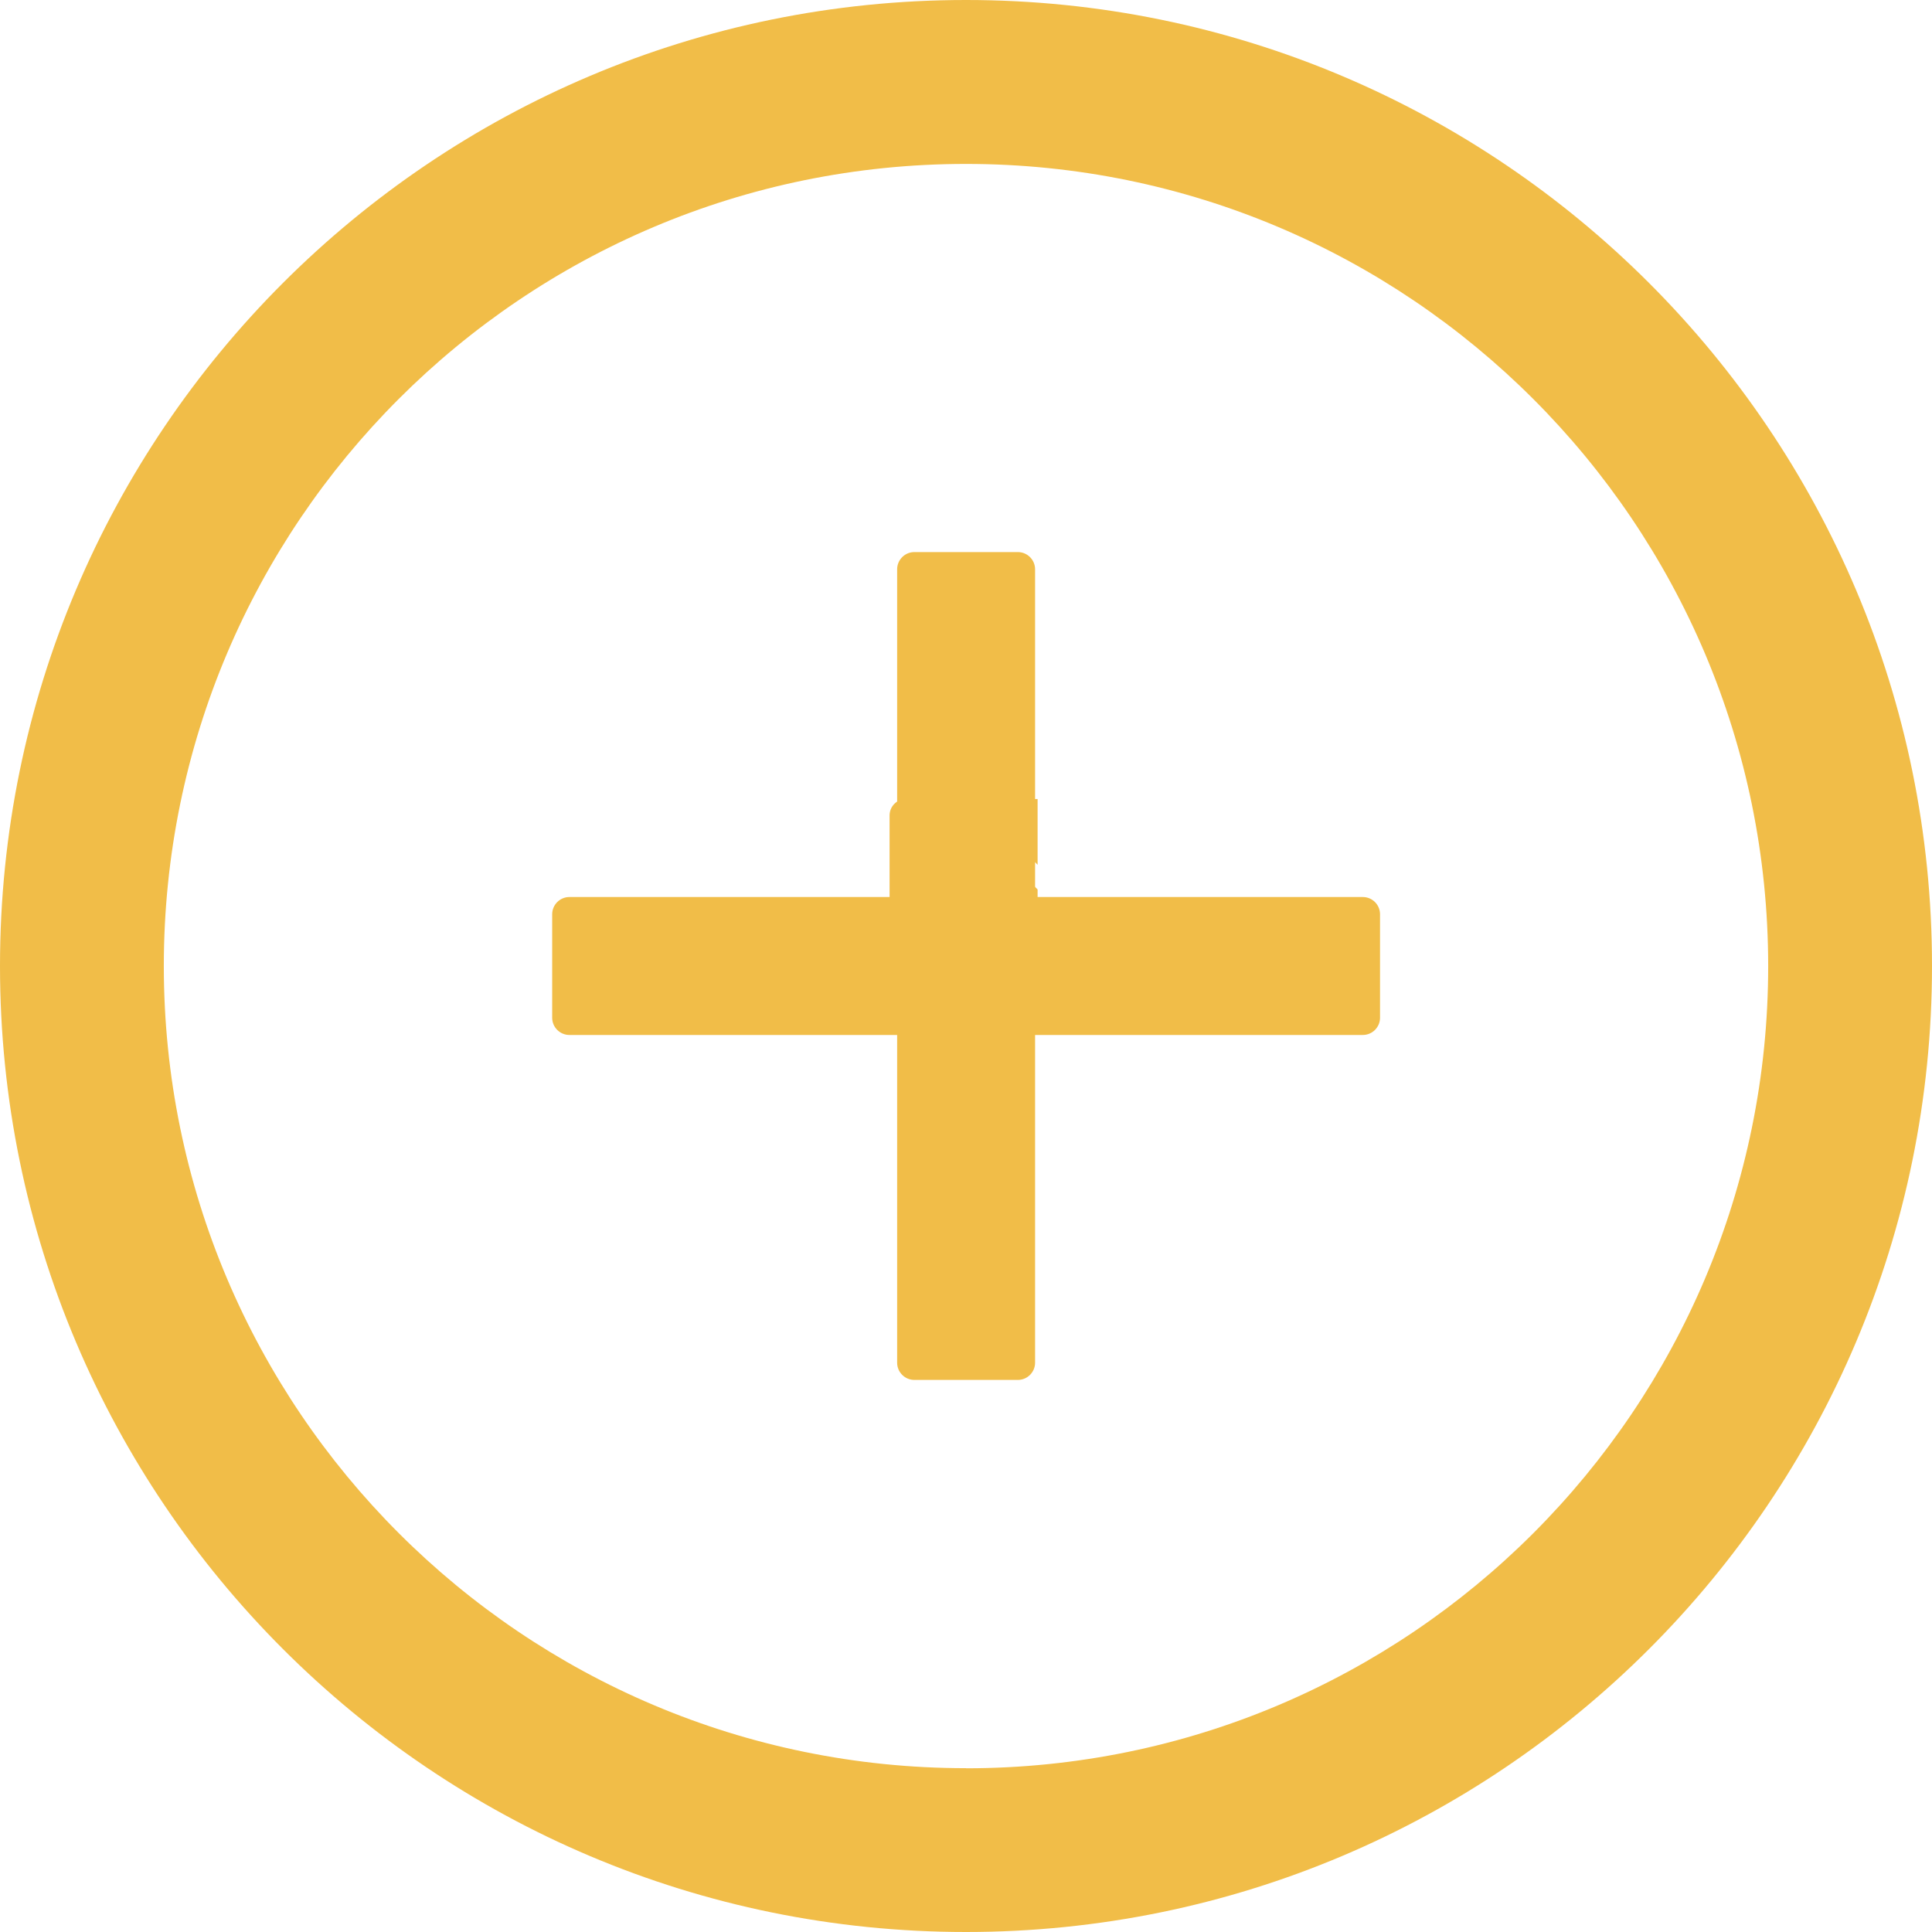 <?xml version="1.0" encoding="UTF-8"?><svg xmlns="http://www.w3.org/2000/svg" viewBox="0 0 176.2 176.2"><defs><style>.d{fill:#f1bd48;}</style></defs><g id="a"/><g id="b"><g id="c"><path class="d" d="M124.29,81.81h-29.89v-29.89c0-.87-.71-1.57-1.57-1.57h-9.44c-.87,0-1.57,.71-1.57,1.57v29.89h-29.89c-.87,0-1.57,.71-1.57,1.57v9.44c0,.87,.71,1.57,1.57,1.57h29.89v29.89c0,.87,.71,1.57,1.57,1.57h9.44c.87,0,1.57-.71,1.57-1.57v-29.89h29.89c.87,0,1.57-.71,1.57-1.57v-9.44c0-.87-.71-1.57-1.57-1.57Z"/><path class="d" d="M88.1,0C39.45,0,0,39.45,0,88.1s39.45,88.1,88.1,88.1,88.1-39.45,88.1-88.1S136.75,0,88.1,0Zm0,161.26c-40.39,0-73.16-32.76-73.16-73.16S47.71,14.95,88.1,14.95s73.16,32.76,73.16,73.16-32.76,73.16-73.16,73.16Z"/><path class="d" d="M88.63,72.87l2.47,2.47-5.25,5.25,1.06,1.06,5.25-5.25,2.47,2.47v-6h-6Z"/><path class="d" d="M93.13,84.87h-10.5v-10.5h5.25l-1.5-1.5h-3.75c-.83,0-1.5,.67-1.5,1.5v10.5c0,.83,.67,1.5,1.5,1.5h10.5c.83,0,1.5-.67,1.5-1.5v-3.75l-1.5-1.5v5.25Z"/></g></g></svg>